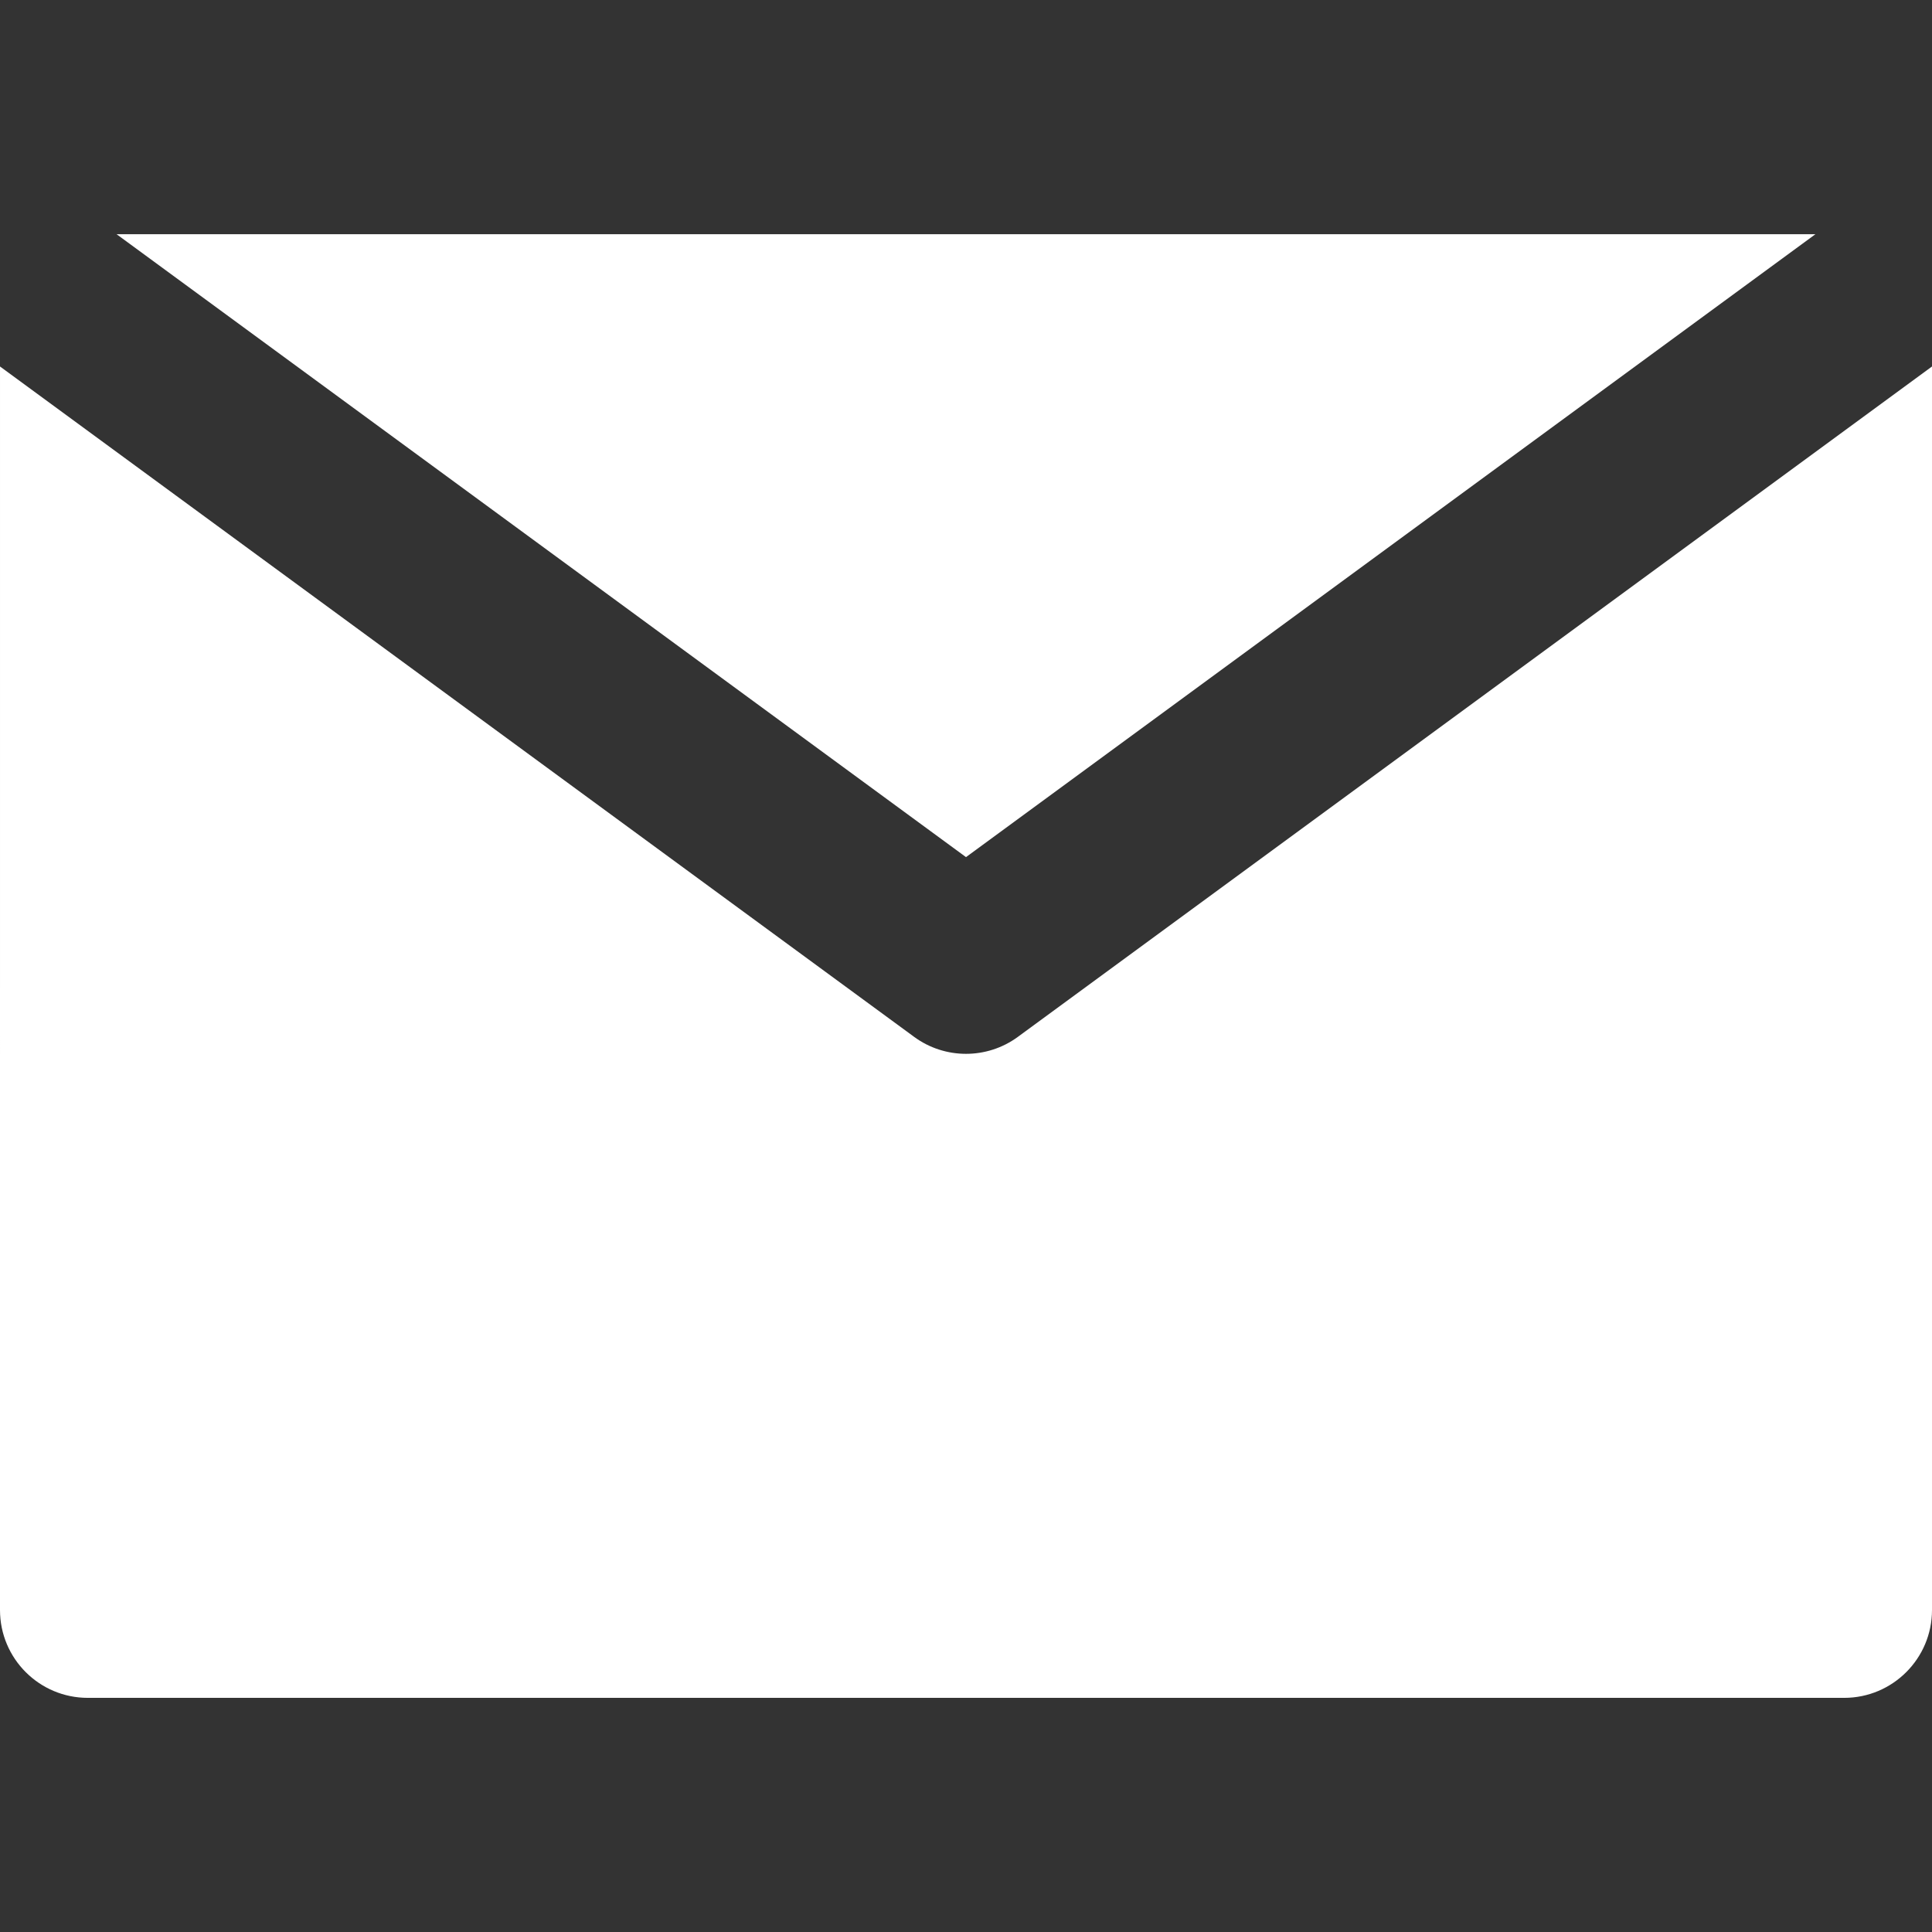 <svg width="26" height="26" viewBox="0 0 26 26" fill="none" xmlns="http://www.w3.org/2000/svg">
<rect x="0" y="0" width="26" height="26" fill="#333333" stroke="none"/>
<path d="M13.699 13.953C13.491 14.106 13.245 14.182 13 14.182C12.755 14.182 12.509 14.106 12.301 13.953L2.364 6.666L7.87876e-05 4.932L0 21.667C7.87876e-05 22.32 0.529 22.849 1.182 22.849L24.818 22.849C25.471 22.849 26 22.319 26 21.667V4.932L23.636 6.666L13.699 13.953Z" fill="white"/>
<path d="M13 11.535L24.431 3.152L1.569 3.152L13 11.535Z" fill="white"/>
</svg>
